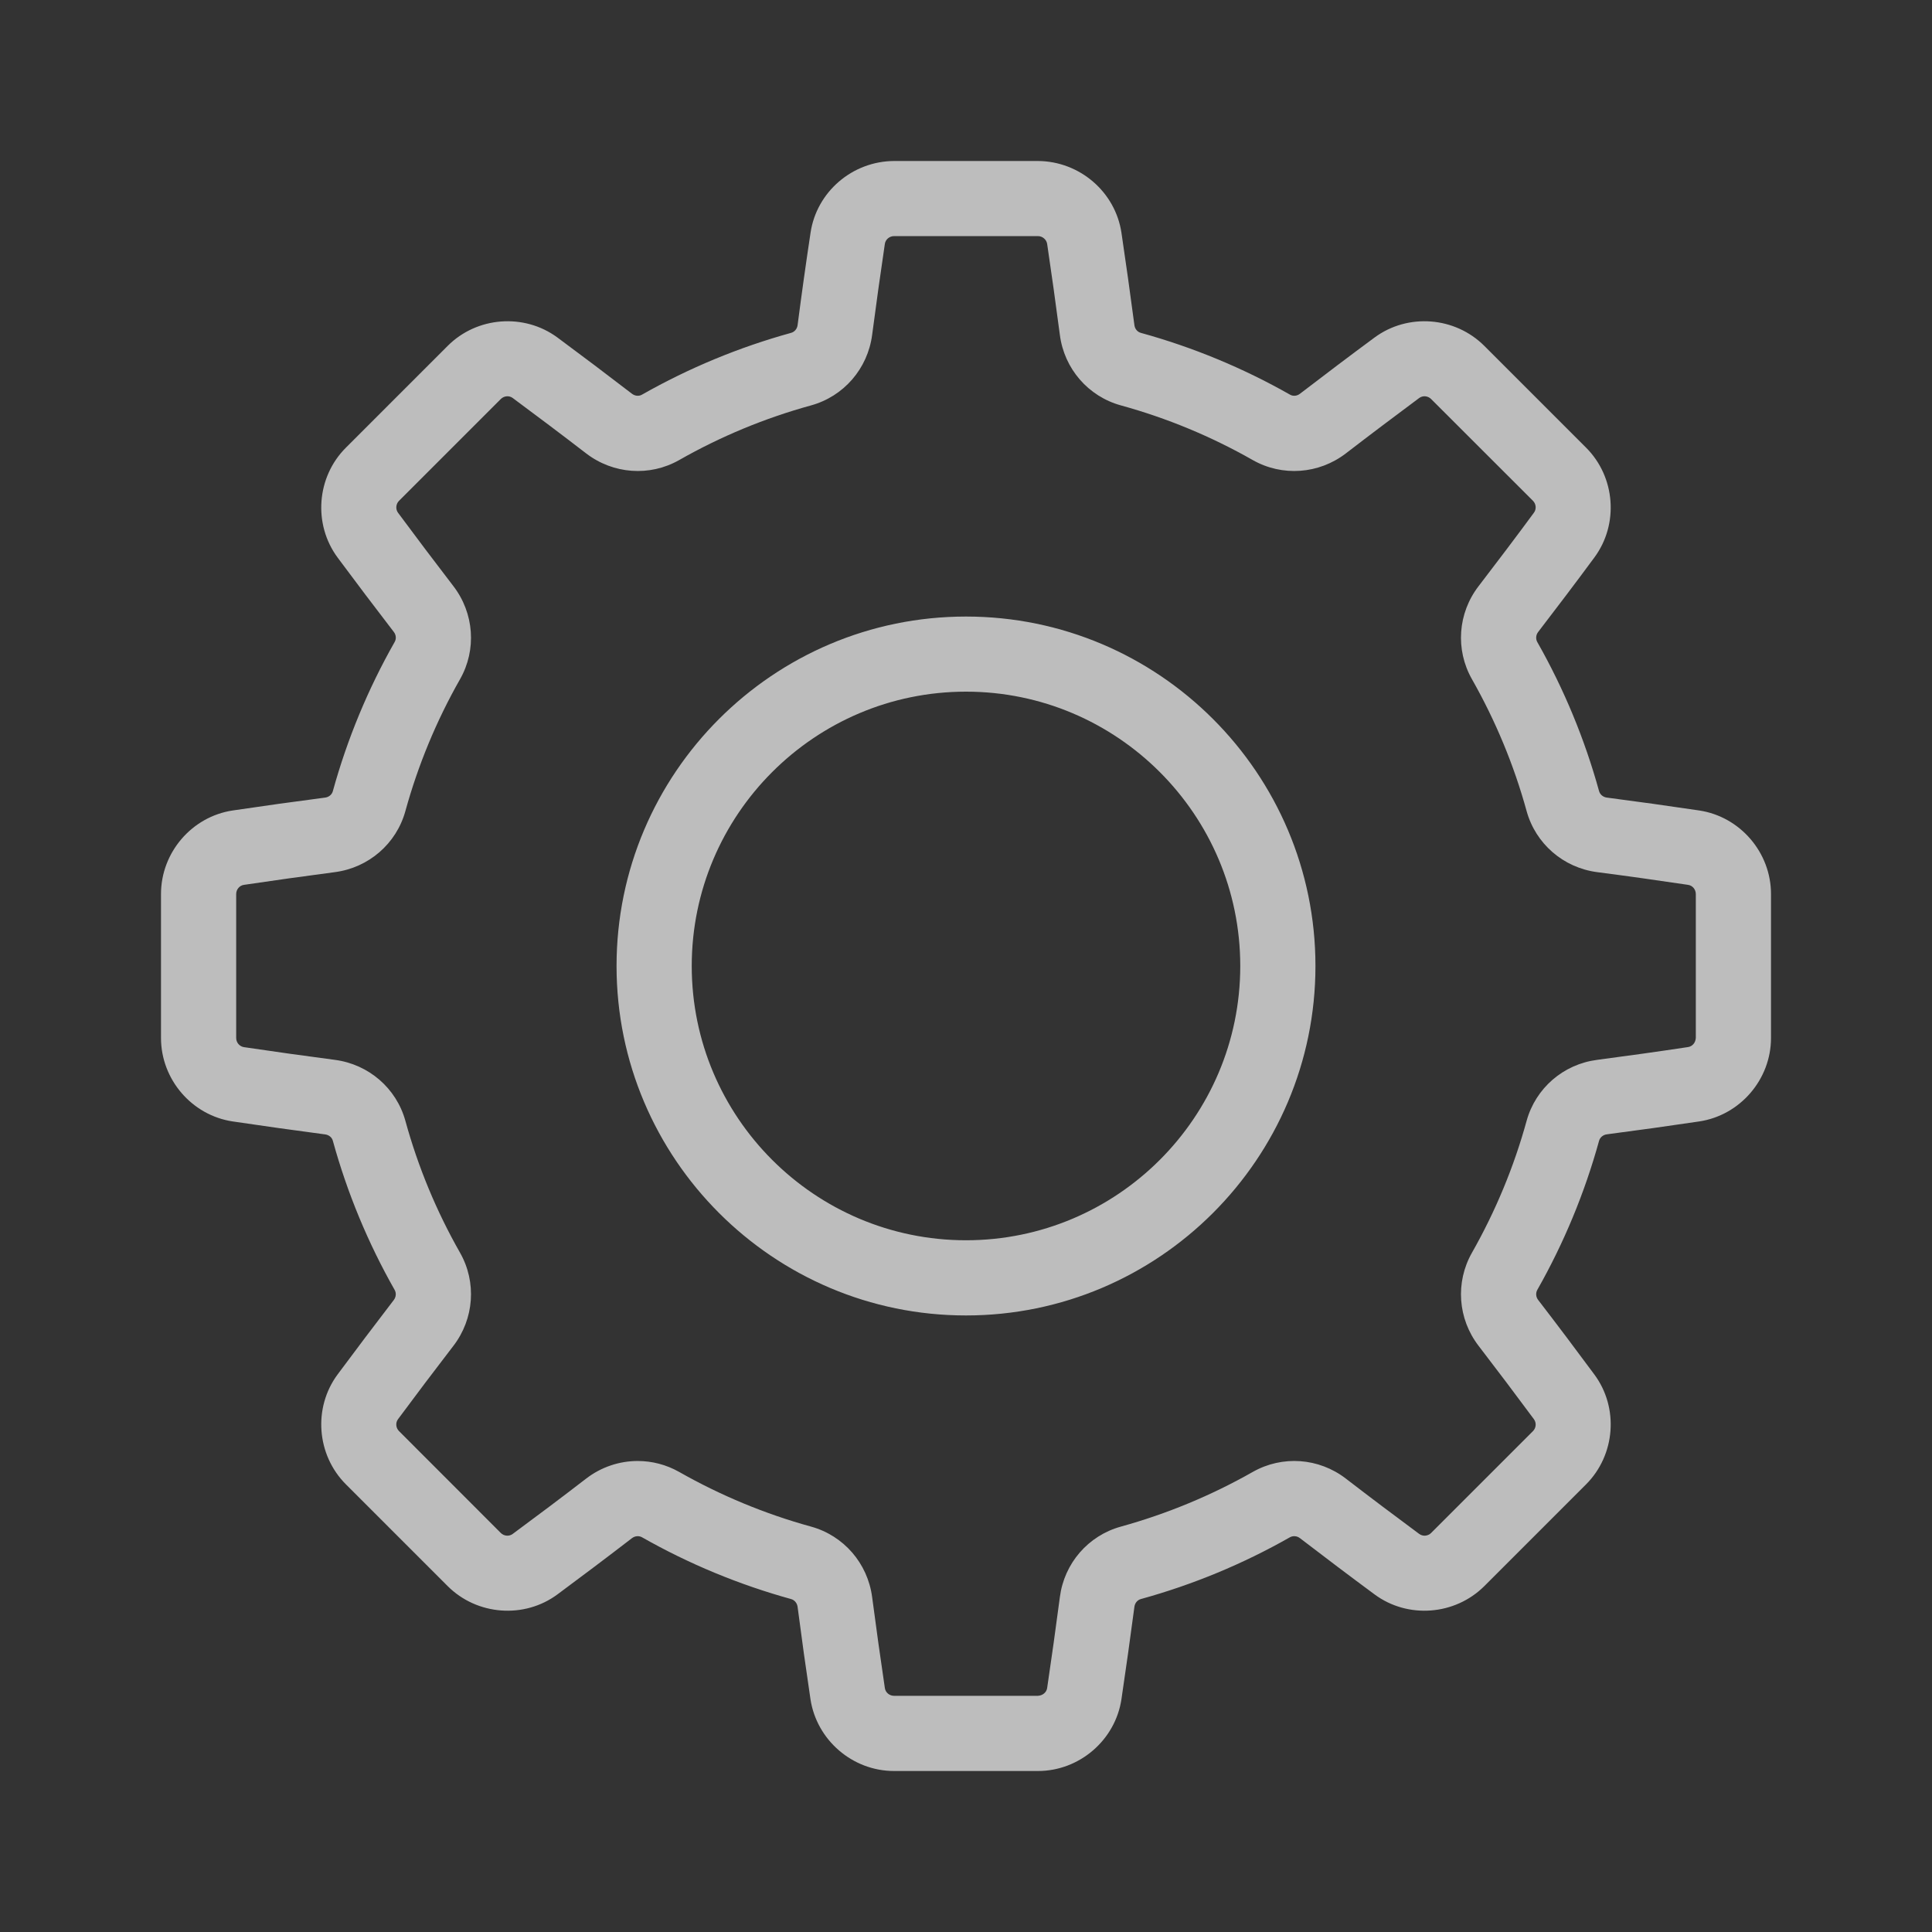 <?xml version="1.0" encoding="UTF-8" standalone="no"?>
<!DOCTYPE svg PUBLIC "-//W3C//DTD SVG 1.1//EN" "http://www.w3.org/Graphics/SVG/1.1/DTD/svg11.dtd">
<svg width="100%" height="100%" viewBox="0 0 24 24" version="1.1" xmlns="http://www.w3.org/2000/svg" xmlns:xlink="http://www.w3.org/1999/xlink" xml:space="preserve" xmlns:serif="http://www.serif.com/" style="fill-rule:evenodd;clip-rule:evenodd;stroke-linejoin:round;stroke-miterlimit:1.414;">
    <rect x="0" y="0" width="24" height="24" fill="#333333" stroke="none"/>
    <g id="Shape-1" serif:id="Shape 1" transform="matrix(1,0,0,1,-33,-279)">
        <path d="M45.894,281C46.413,281.003 46.855,281.385 46.931,281.891C46.987,282.267 47.041,282.653 47.092,283.039C47.098,283.086 47.129,283.123 47.172,283.135C47.818,283.313 48.441,283.571 49.024,283.902C49.063,283.925 49.112,283.92 49.149,283.891C49.458,283.654 49.769,283.419 50.075,283.193C50.488,282.888 51.074,282.932 51.439,283.297L52.703,284.561C53.067,284.925 53.112,285.511 52.806,285.925C52.58,286.231 52.345,286.542 52.108,286.85C52.079,286.887 52.075,286.937 52.097,286.976C52.428,287.559 52.686,288.182 52.864,288.827C52.876,288.87 52.914,288.902 52.961,288.908C53.346,288.958 53.732,289.012 54.108,289.068C54.616,289.144 55,289.59 55,290.106L55,291.894C55,292.409 54.616,292.855 54.108,292.931C53.732,292.987 53.346,293.041 52.961,293.091C52.914,293.097 52.876,293.129 52.864,293.172C52.686,293.817 52.428,294.44 52.097,295.023C52.075,295.063 52.079,295.112 52.108,295.149C52.345,295.457 52.58,295.769 52.806,296.075C53.112,296.488 53.067,297.074 52.703,297.439L51.439,298.703C51.074,299.067 50.488,299.112 50.075,298.806C49.769,298.58 49.458,298.345 49.149,298.108C49.112,298.079 49.063,298.075 49.023,298.097C48.441,298.428 47.818,298.686 47.172,298.864C47.129,298.876 47.098,298.914 47.092,298.96C47.041,299.346 46.987,299.732 46.931,300.108C46.855,300.616 46.409,301 45.894,301L44.106,301C43.59,301 43.145,300.616 43.068,300.108C43.012,299.733 42.958,299.347 42.908,298.961C42.902,298.914 42.87,298.876 42.827,298.864C42.182,298.686 41.559,298.428 40.976,298.097C40.937,298.075 40.888,298.079 40.85,298.108C40.542,298.345 40.23,298.58 39.925,298.806C39.512,299.112 38.925,299.067 38.561,298.703L37.297,297.439C36.932,297.074 36.888,296.488 37.193,296.075C37.42,295.769 37.655,295.458 37.892,295.149C37.92,295.112 37.925,295.063 37.902,295.023C37.571,294.44 37.313,293.818 37.135,293.172C37.124,293.129 37.086,293.098 37.039,293.092C36.654,293.041 36.268,292.987 35.891,292.931C35.383,292.855 35,292.409 35,291.894L35,290.106C35,289.59 35.383,289.144 35.891,289.068C36.268,289.012 36.654,288.958 37.039,288.908C37.086,288.902 37.124,288.87 37.135,288.827C37.313,288.182 37.571,287.559 37.902,286.976C37.925,286.937 37.921,286.887 37.892,286.85C37.655,286.542 37.42,286.231 37.193,285.925C36.888,285.512 36.932,284.925 37.297,284.561L38.561,283.297C38.925,282.932 39.511,282.888 39.925,283.193C40.23,283.419 40.542,283.654 40.85,283.891C40.888,283.92 40.937,283.925 40.976,283.902C41.559,283.571 42.182,283.313 42.827,283.135C42.87,283.123 42.902,283.086 42.908,283.039C42.958,282.653 43.012,282.267 43.069,281.891C43.144,281.385 43.586,281.003 44.106,281L45.894,281ZM54.066,291.894L54.066,290.106C54.066,290.049 54.025,290 53.97,289.992C53.6,289.937 53.22,289.883 52.84,289.834C52.42,289.779 52.076,289.481 51.964,289.075C51.807,288.504 51.578,287.953 51.285,287.437C51.077,287.071 51.109,286.617 51.368,286.281C51.601,285.977 51.833,285.671 52.055,285.369C52.088,285.325 52.083,285.261 52.043,285.221L50.778,283.957C50.738,283.917 50.675,283.911 50.63,283.944C50.33,284.167 50.023,284.398 49.719,284.632C49.383,284.89 48.929,284.923 48.562,284.715C48.046,284.421 47.495,284.193 46.924,284.036C46.518,283.924 46.22,283.58 46.166,283.16C46.116,282.779 46.063,282.399 46.008,282.029C45.999,281.975 45.95,281.933 45.894,281.933L44.106,281.933C44.049,281.933 44,281.975 43.992,282.029C43.937,282.399 43.884,282.78 43.834,283.16C43.779,283.58 43.481,283.924 43.075,284.036C42.504,284.193 41.953,284.421 41.437,284.715C41.071,284.923 40.617,284.89 40.281,284.632C39.977,284.398 39.67,284.167 39.369,283.944C39.325,283.911 39.261,283.917 39.221,283.957L37.957,285.221C37.917,285.261 37.912,285.325 37.944,285.369C38.168,285.671 38.399,285.978 38.632,286.281C38.89,286.617 38.923,287.071 38.715,287.437C38.421,287.953 38.193,288.505 38.036,289.075C37.924,289.481 37.58,289.779 37.16,289.834C36.78,289.884 36.4,289.937 36.03,289.992C35.975,290 35.934,290.049 35.934,290.106L35.934,291.894C35.934,291.951 35.975,291.999 36.03,292.008C36.4,292.063 36.78,292.116 37.16,292.166C37.58,292.221 37.924,292.518 38.036,292.924C38.193,293.495 38.421,294.046 38.715,294.562C38.923,294.929 38.89,295.383 38.632,295.719C38.398,296.023 38.167,296.329 37.944,296.63C37.911,296.675 37.917,296.738 37.957,296.778L39.221,298.043C39.261,298.083 39.325,298.088 39.369,298.055C39.67,297.833 39.977,297.602 40.281,297.368C40.469,297.223 40.695,297.149 40.922,297.149C41.099,297.149 41.276,297.194 41.437,297.285C41.953,297.578 42.504,297.807 43.075,297.964C43.481,298.076 43.779,298.42 43.834,298.84C43.884,299.22 43.937,299.6 43.992,299.97C44,300.025 44.049,300.066 44.106,300.066L45.894,300.066C45.955,300.062 46,300.022 46.008,299.97C46.063,299.6 46.116,299.22 46.166,298.84C46.22,298.42 46.518,298.076 46.924,297.964C47.495,297.806 48.046,297.578 48.562,297.285C48.929,297.077 49.383,297.109 49.719,297.368C50.023,297.602 50.33,297.833 50.63,298.055C50.675,298.088 50.738,298.083 50.778,298.043L52.043,296.778C52.083,296.738 52.088,296.675 52.055,296.63C51.832,296.329 51.601,296.022 51.368,295.719C51.109,295.383 51.077,294.929 51.285,294.562C51.578,294.046 51.807,293.495 51.964,292.924C52.076,292.518 52.42,292.22 52.84,292.166C53.219,292.116 53.6,292.063 53.97,292.007C54.022,291.999 54.062,291.955 54.066,291.894L54.066,291.894ZM45,286.659C42.606,286.659 40.659,288.606 40.659,291C40.659,293.393 42.606,295.341 45,295.341C47.394,295.341 49.341,293.393 49.341,291C49.341,288.606 47.394,286.659 45,286.659ZM45,294.407C43.121,294.407 41.593,292.879 41.593,291C41.593,289.121 43.121,287.592 45,287.592C46.879,287.592 48.407,289.121 48.407,291C48.407,292.879 46.879,294.407 45,294.407Z" style="fill:white;fill-opacity:0.678;"/>
    </g>
</svg>
